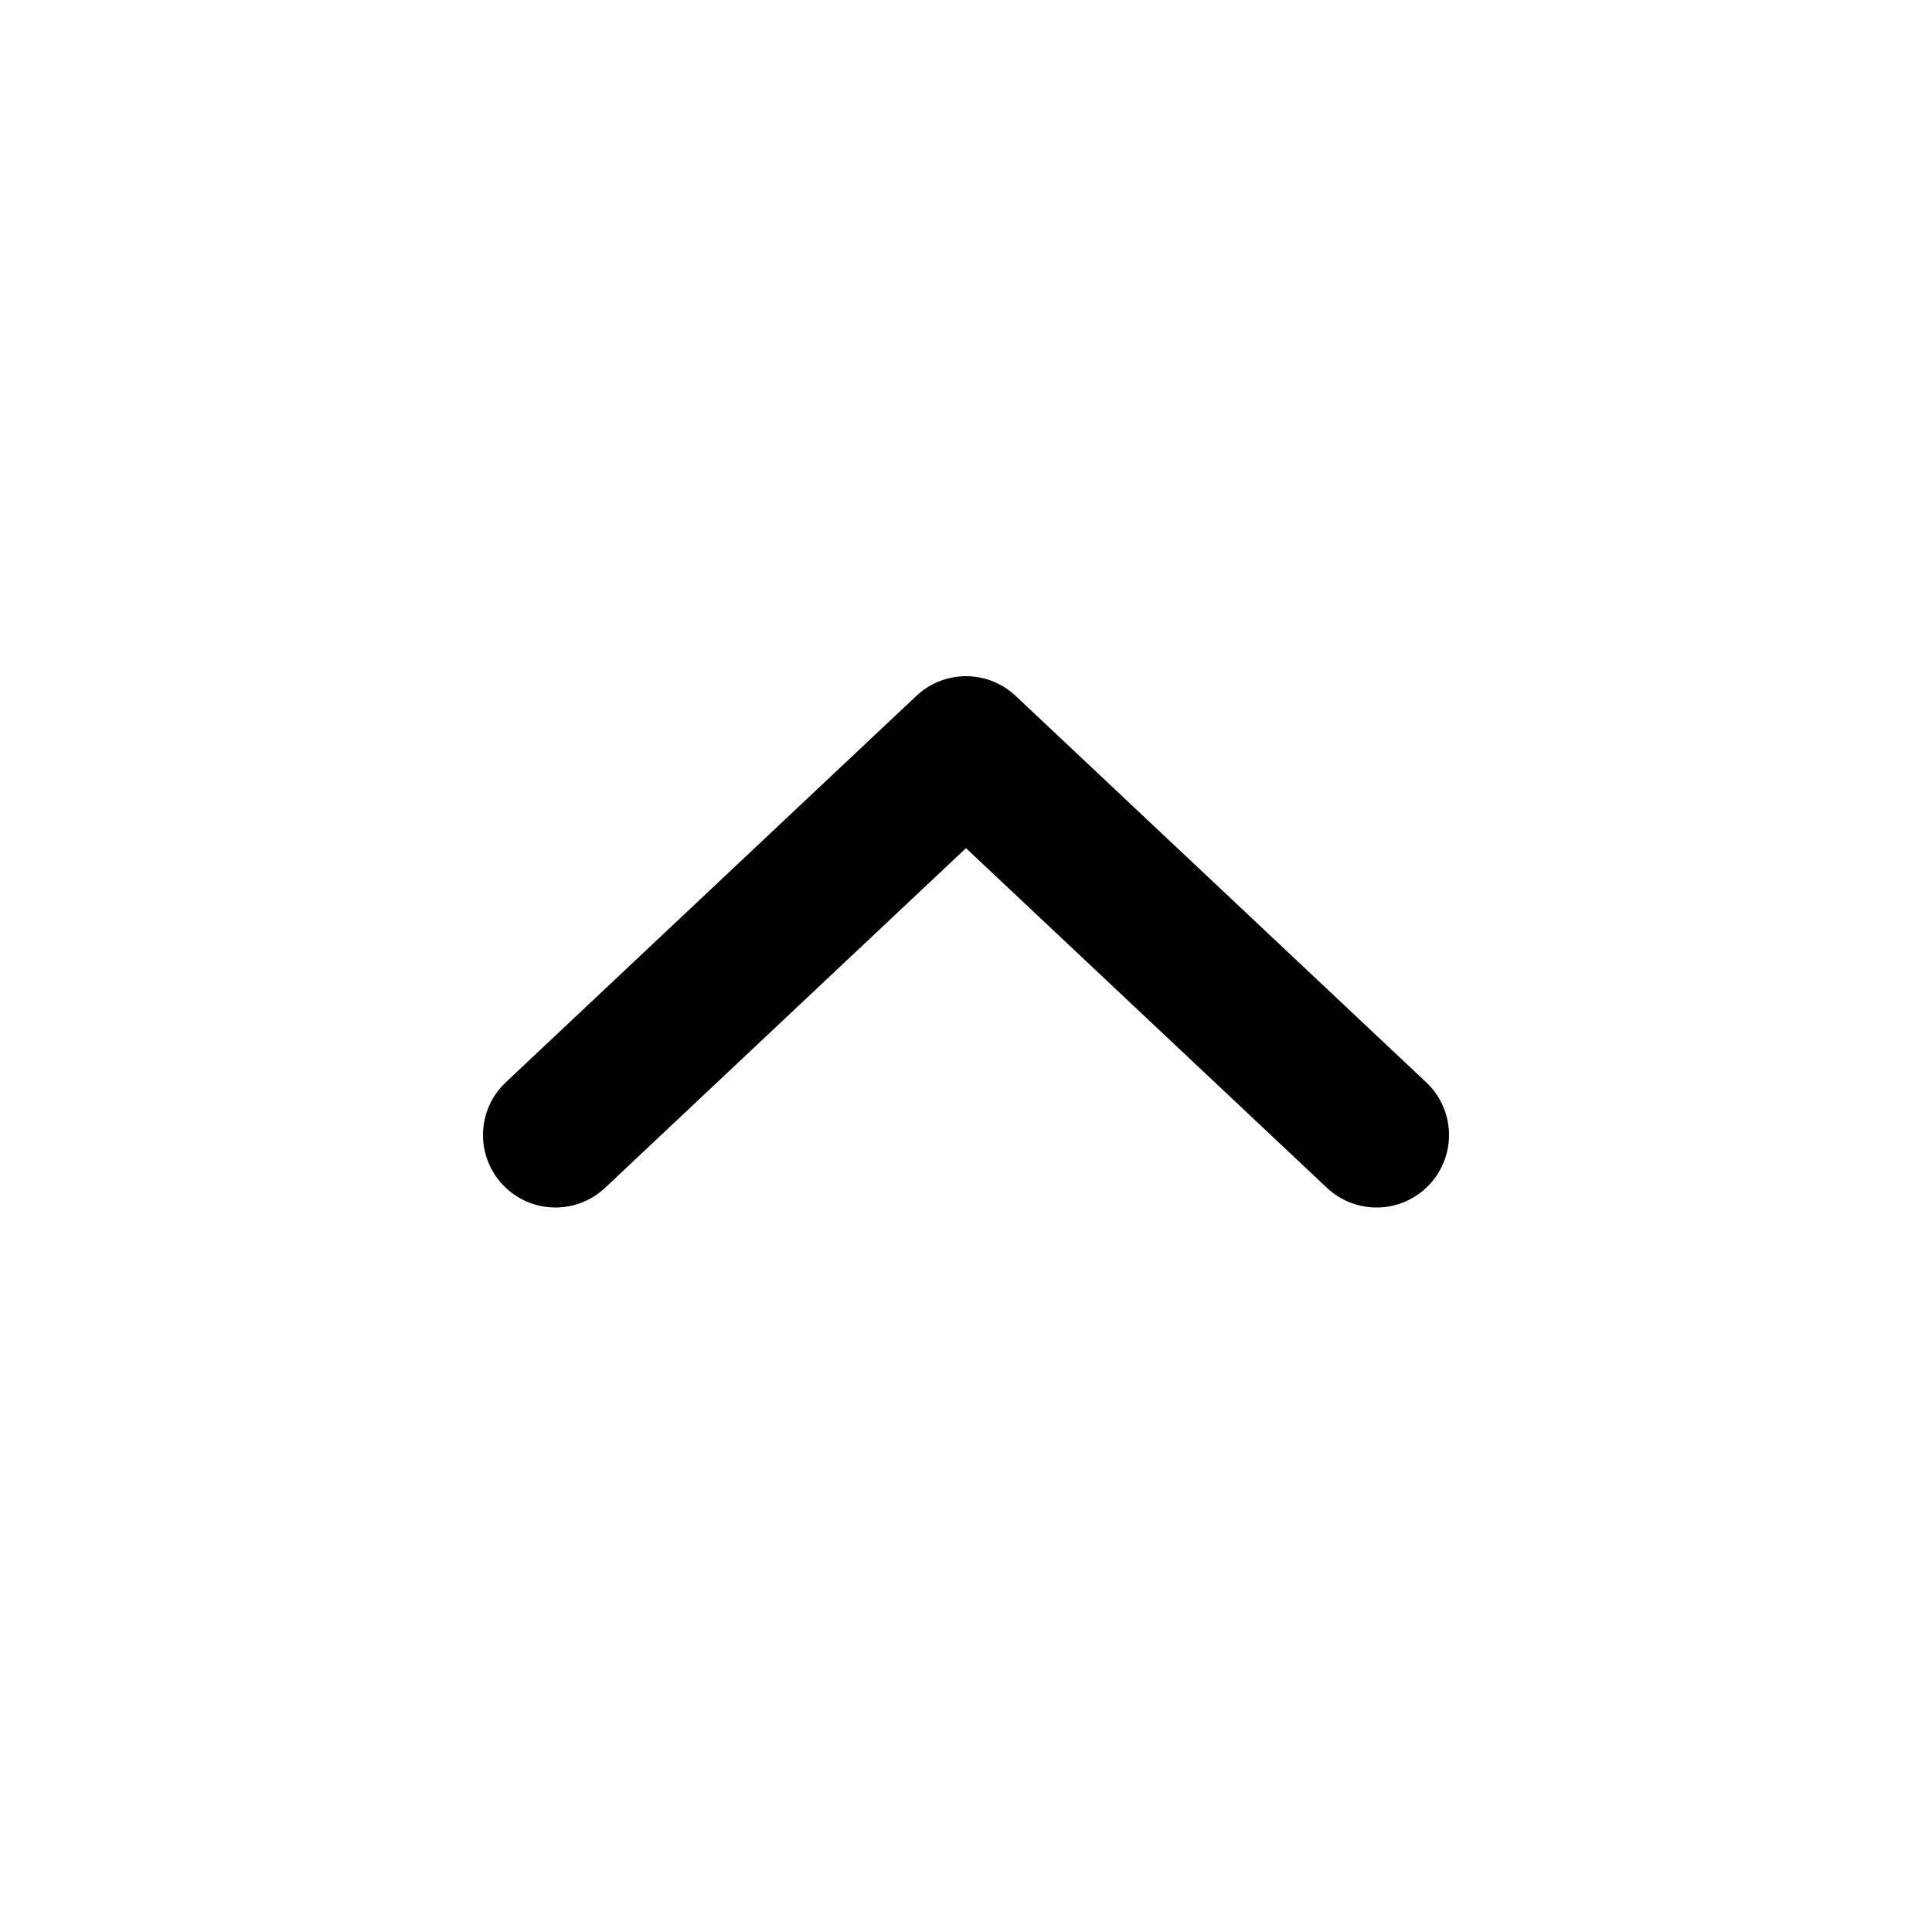 <svg width="20" height="20" viewBox="0 0 20 20" fill="none" xmlns="http://www.w3.org/2000/svg">
<path fill-rule="evenodd" clip-rule="evenodd" d="M14.796 12.264C14.512 12.566 14.038 12.58 13.736 12.296L10 8.78L6.264 12.296C5.962 12.58 5.488 12.566 5.204 12.264C4.92 11.962 4.934 11.488 5.236 11.204L9.486 7.204C9.775 6.932 10.225 6.932 10.514 7.204L14.764 11.204C15.066 11.488 15.08 11.962 14.796 12.264Z" fill="black"/>
</svg>
